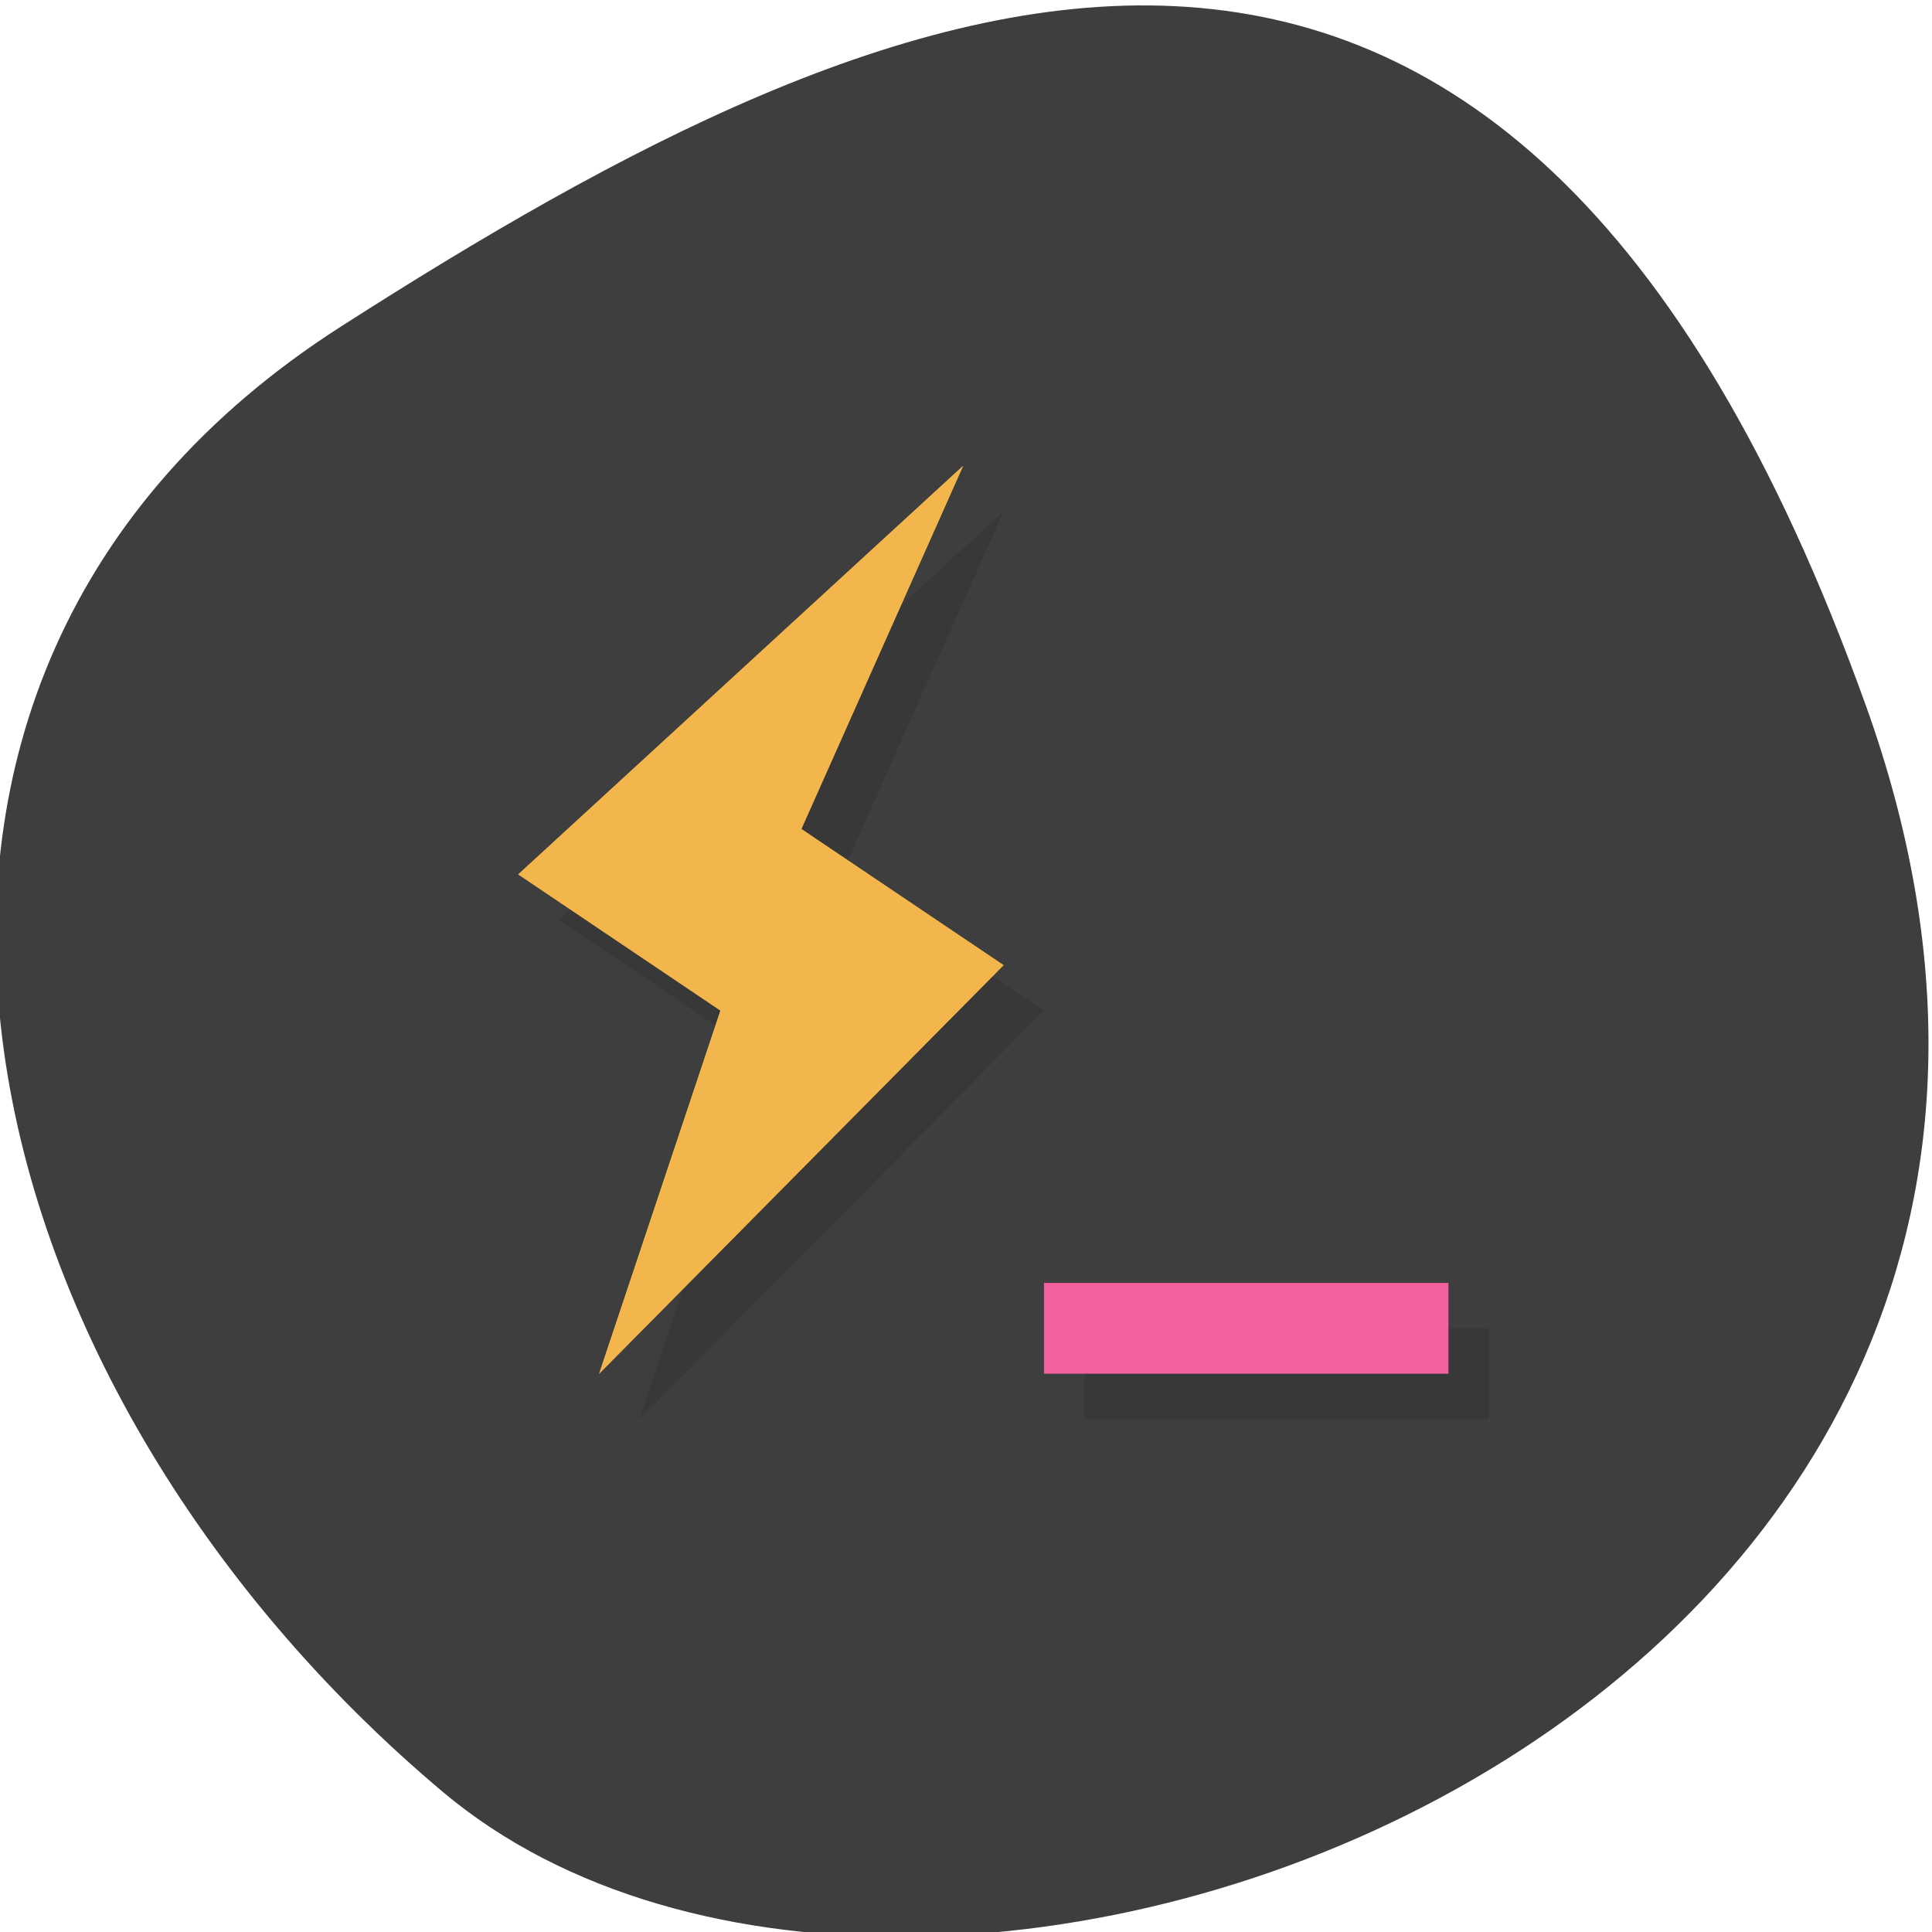 <svg xmlns="http://www.w3.org/2000/svg" viewBox="0 0 256 256"><defs><clipPath><path d="M 0,64 H64 V128 H0 z"/></clipPath></defs><g style="fill:#3e3e3e;color:#000"><path d="m -1360.14 1641.33 c 46.11 -98.28 -119.59 -146.07 -181.85 -106.06 -62.25 40.01 -83.52 108.58 -13.01 143.08 70.51 34.501 148.75 61.26 194.86 -37.03 z" transform="matrix(1.037 0 0 -1.357 1657.71 2320.79)"/></g><g transform="matrix(5.359 0 0 6.015 4.362 -10.454)"><path d="m 24,13 -11,9 5,3 -3,8 10,-9 -5,-3 4,-8 z m 2,18 0,2 10,0 0,-2 -10,0 z" style="opacity:0.1"/><path d="m 35 32 v -2 h -10 v 2" style="fill:#f4609d"/><path d="m 12,21 11,-9 -4,8 5,3 -10,9 3,-8 z" style="fill:#f1ab45"/><path d="m 12,21 11,-9 -4,8 5,3 -10,9 3,-8 z" style="fill:#f3b64d"/></g></svg>